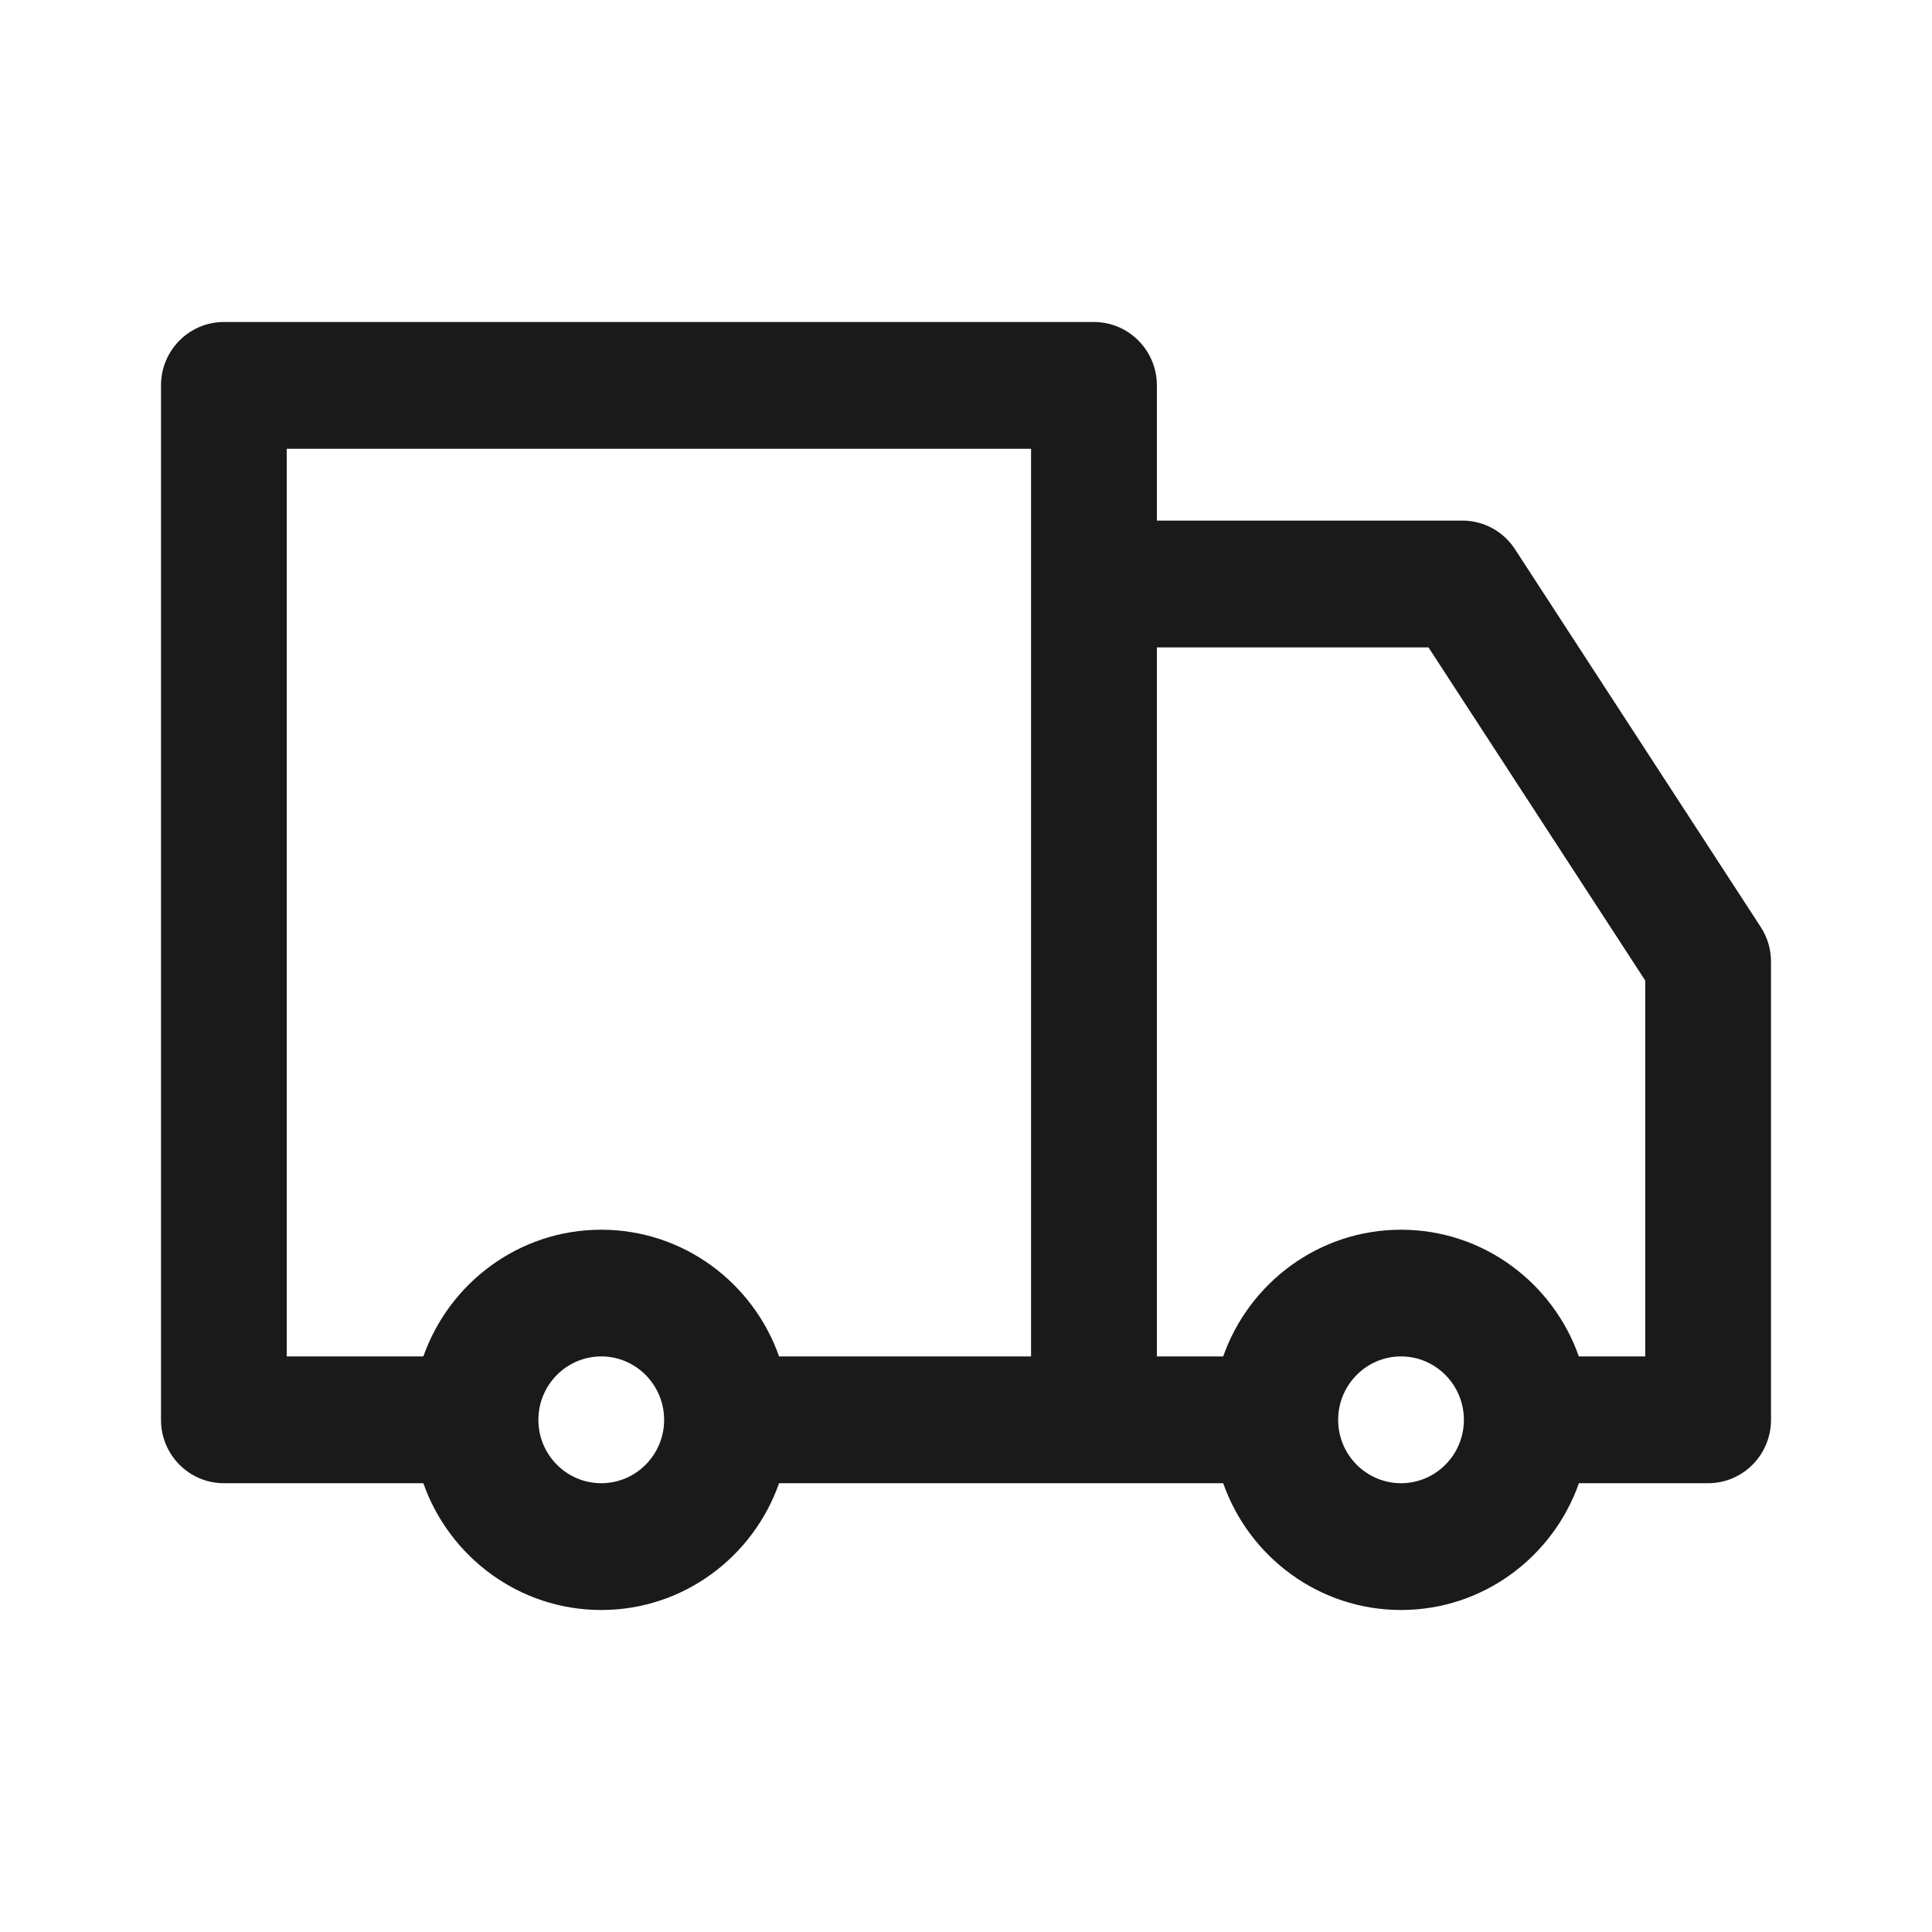 <svg width="24" height="24" viewBox="0 0 24 24" fill="none" xmlns="http://www.w3.org/2000/svg">
<path fill-rule="evenodd" clip-rule="evenodd" d="M21.872 11.515L18.82 6.823C18.676 6.601 18.43 6.467 18.167 6.467H14.371V4.787C14.371 4.353 14.021 4 13.589 4H2.781C2.35 4 2 4.353 2 4.787V17.638C2 18.073 2.35 18.425 2.781 18.425H5.259C5.582 19.342 6.45 20 7.469 20C8.487 20 9.356 19.342 9.678 18.425H15.195C15.517 19.342 16.386 20 17.404 20C18.423 20 19.291 19.342 19.614 18.425H21.219C21.65 18.425 22 18.073 22 17.638V11.946C22 11.793 21.956 11.643 21.872 11.515ZM7.469 18.425C7.038 18.425 6.688 18.072 6.688 17.638C6.688 17.204 7.038 16.85 7.469 16.85C7.9 16.85 8.25 17.204 8.25 17.638C8.25 18.072 7.9 18.425 7.469 18.425ZM12.808 16.85H9.678C9.356 15.934 8.487 15.276 7.469 15.276C6.45 15.276 5.582 15.934 5.259 16.85H3.562V5.575H12.808V16.85ZM17.404 18.425C16.973 18.425 16.623 18.072 16.623 17.638C16.623 17.204 16.973 16.85 17.404 16.85C17.835 16.85 18.185 17.204 18.185 17.638C18.185 18.072 17.835 18.425 17.404 18.425ZM20.438 16.85H19.613C19.291 15.934 18.423 15.276 17.404 15.276C16.386 15.276 15.517 15.934 15.195 16.85H14.371V8.042H17.745L20.438 12.181V16.85Z" fill="#1A1A1A"/>
</svg>
